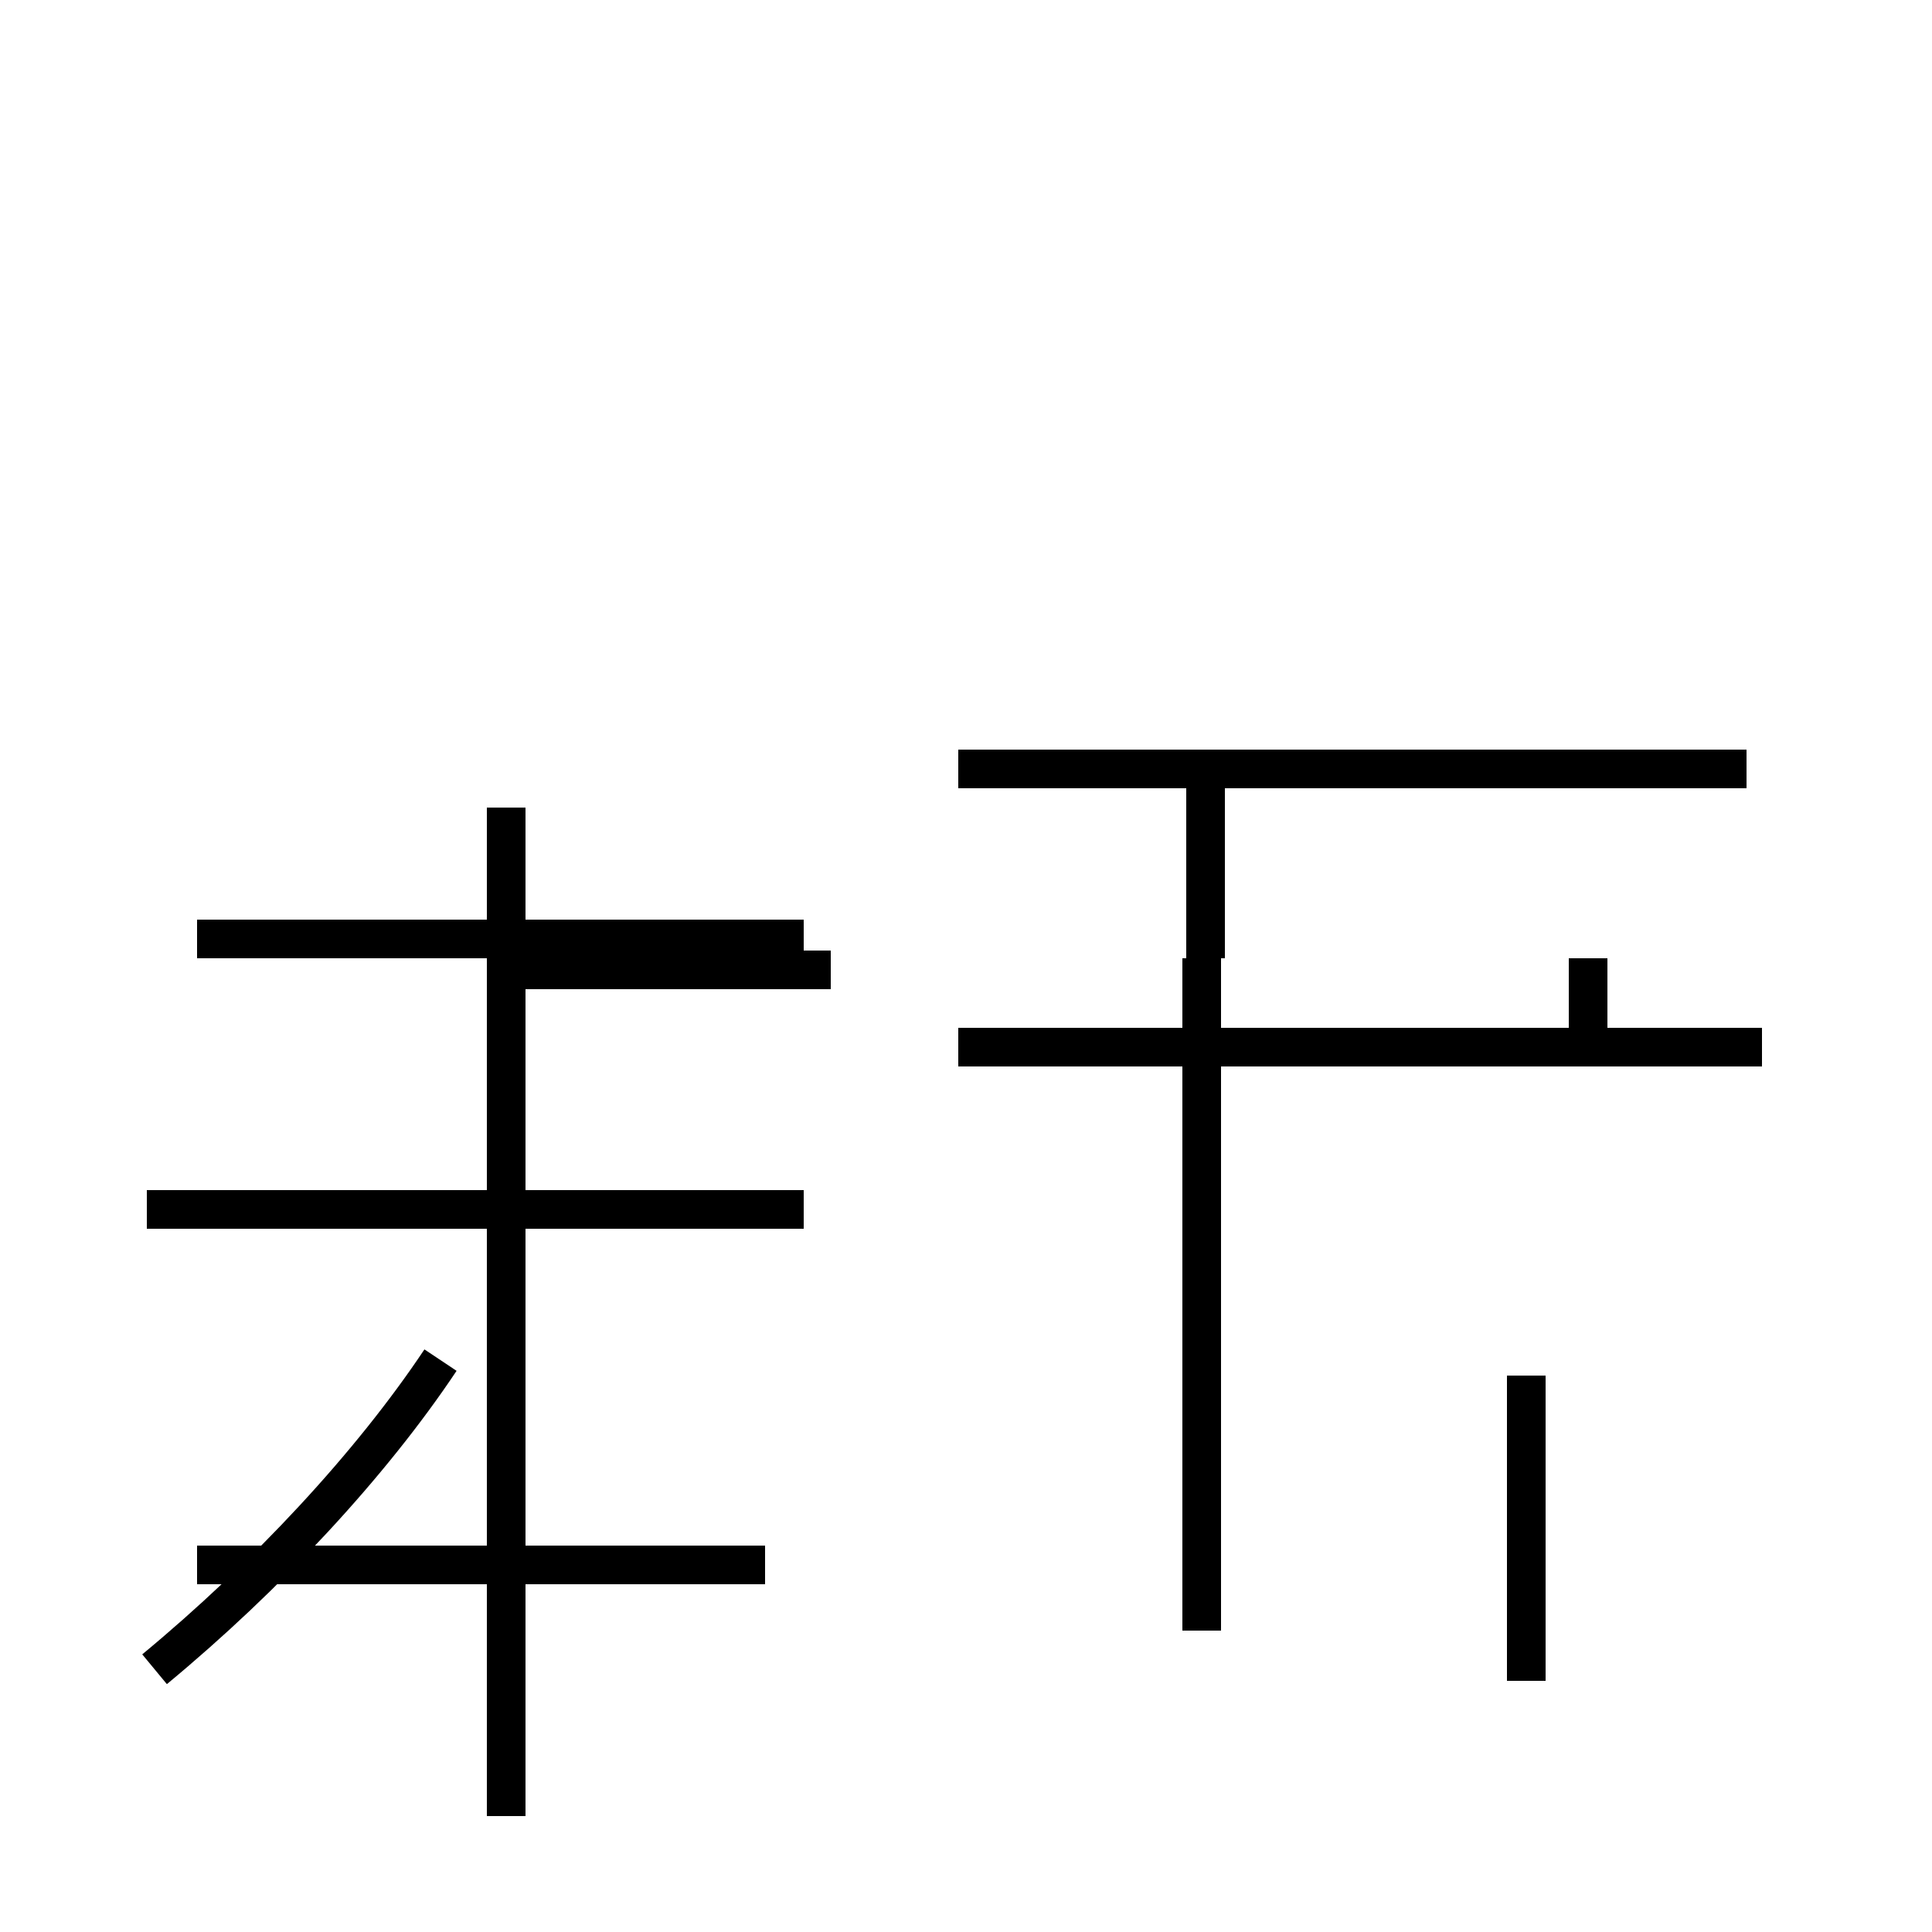 <?xml version='1.0' encoding='utf8'?>
<svg viewBox="0.0 -44.0 50.0 50.0" version="1.1" xmlns="http://www.w3.org/2000/svg">
<rect x="0.0" y="-44.0" width="50.0" height="50.0" fill="#808080" stroke="none"/>
<rect x="-1000" y="-1000" width="2000" height="2000" stroke="white" fill="white"/>
<g style="fill:none; stroke:#000000;  stroke-width:1">
<path d="M 4.0 0.8 C 6.9 3.2 9.6 6.1 11.4 8.8 M 13.1 -3.0 L 13.1 23.1 M 20.8 12.7 L 3.8 12.7 M 13.1 18.9 L 21.5 18.9 M 19.8 3.5 L 5.1 3.5 M 20.8 19.7 L 5.1 19.7 M 39.5 0.5 L 39.5 8.4 M 31.1 1.8 L 31.1 19.2 M 45.6 16.9 L 24.8 16.9 M 41.1 16.9 L 41.1 19.2 M 45.2 24.1 L 24.8 24.1 M 31.2 24.1 L 31.2 19.2 " transform="scale(1, -1)" />
</g>
</svg>
